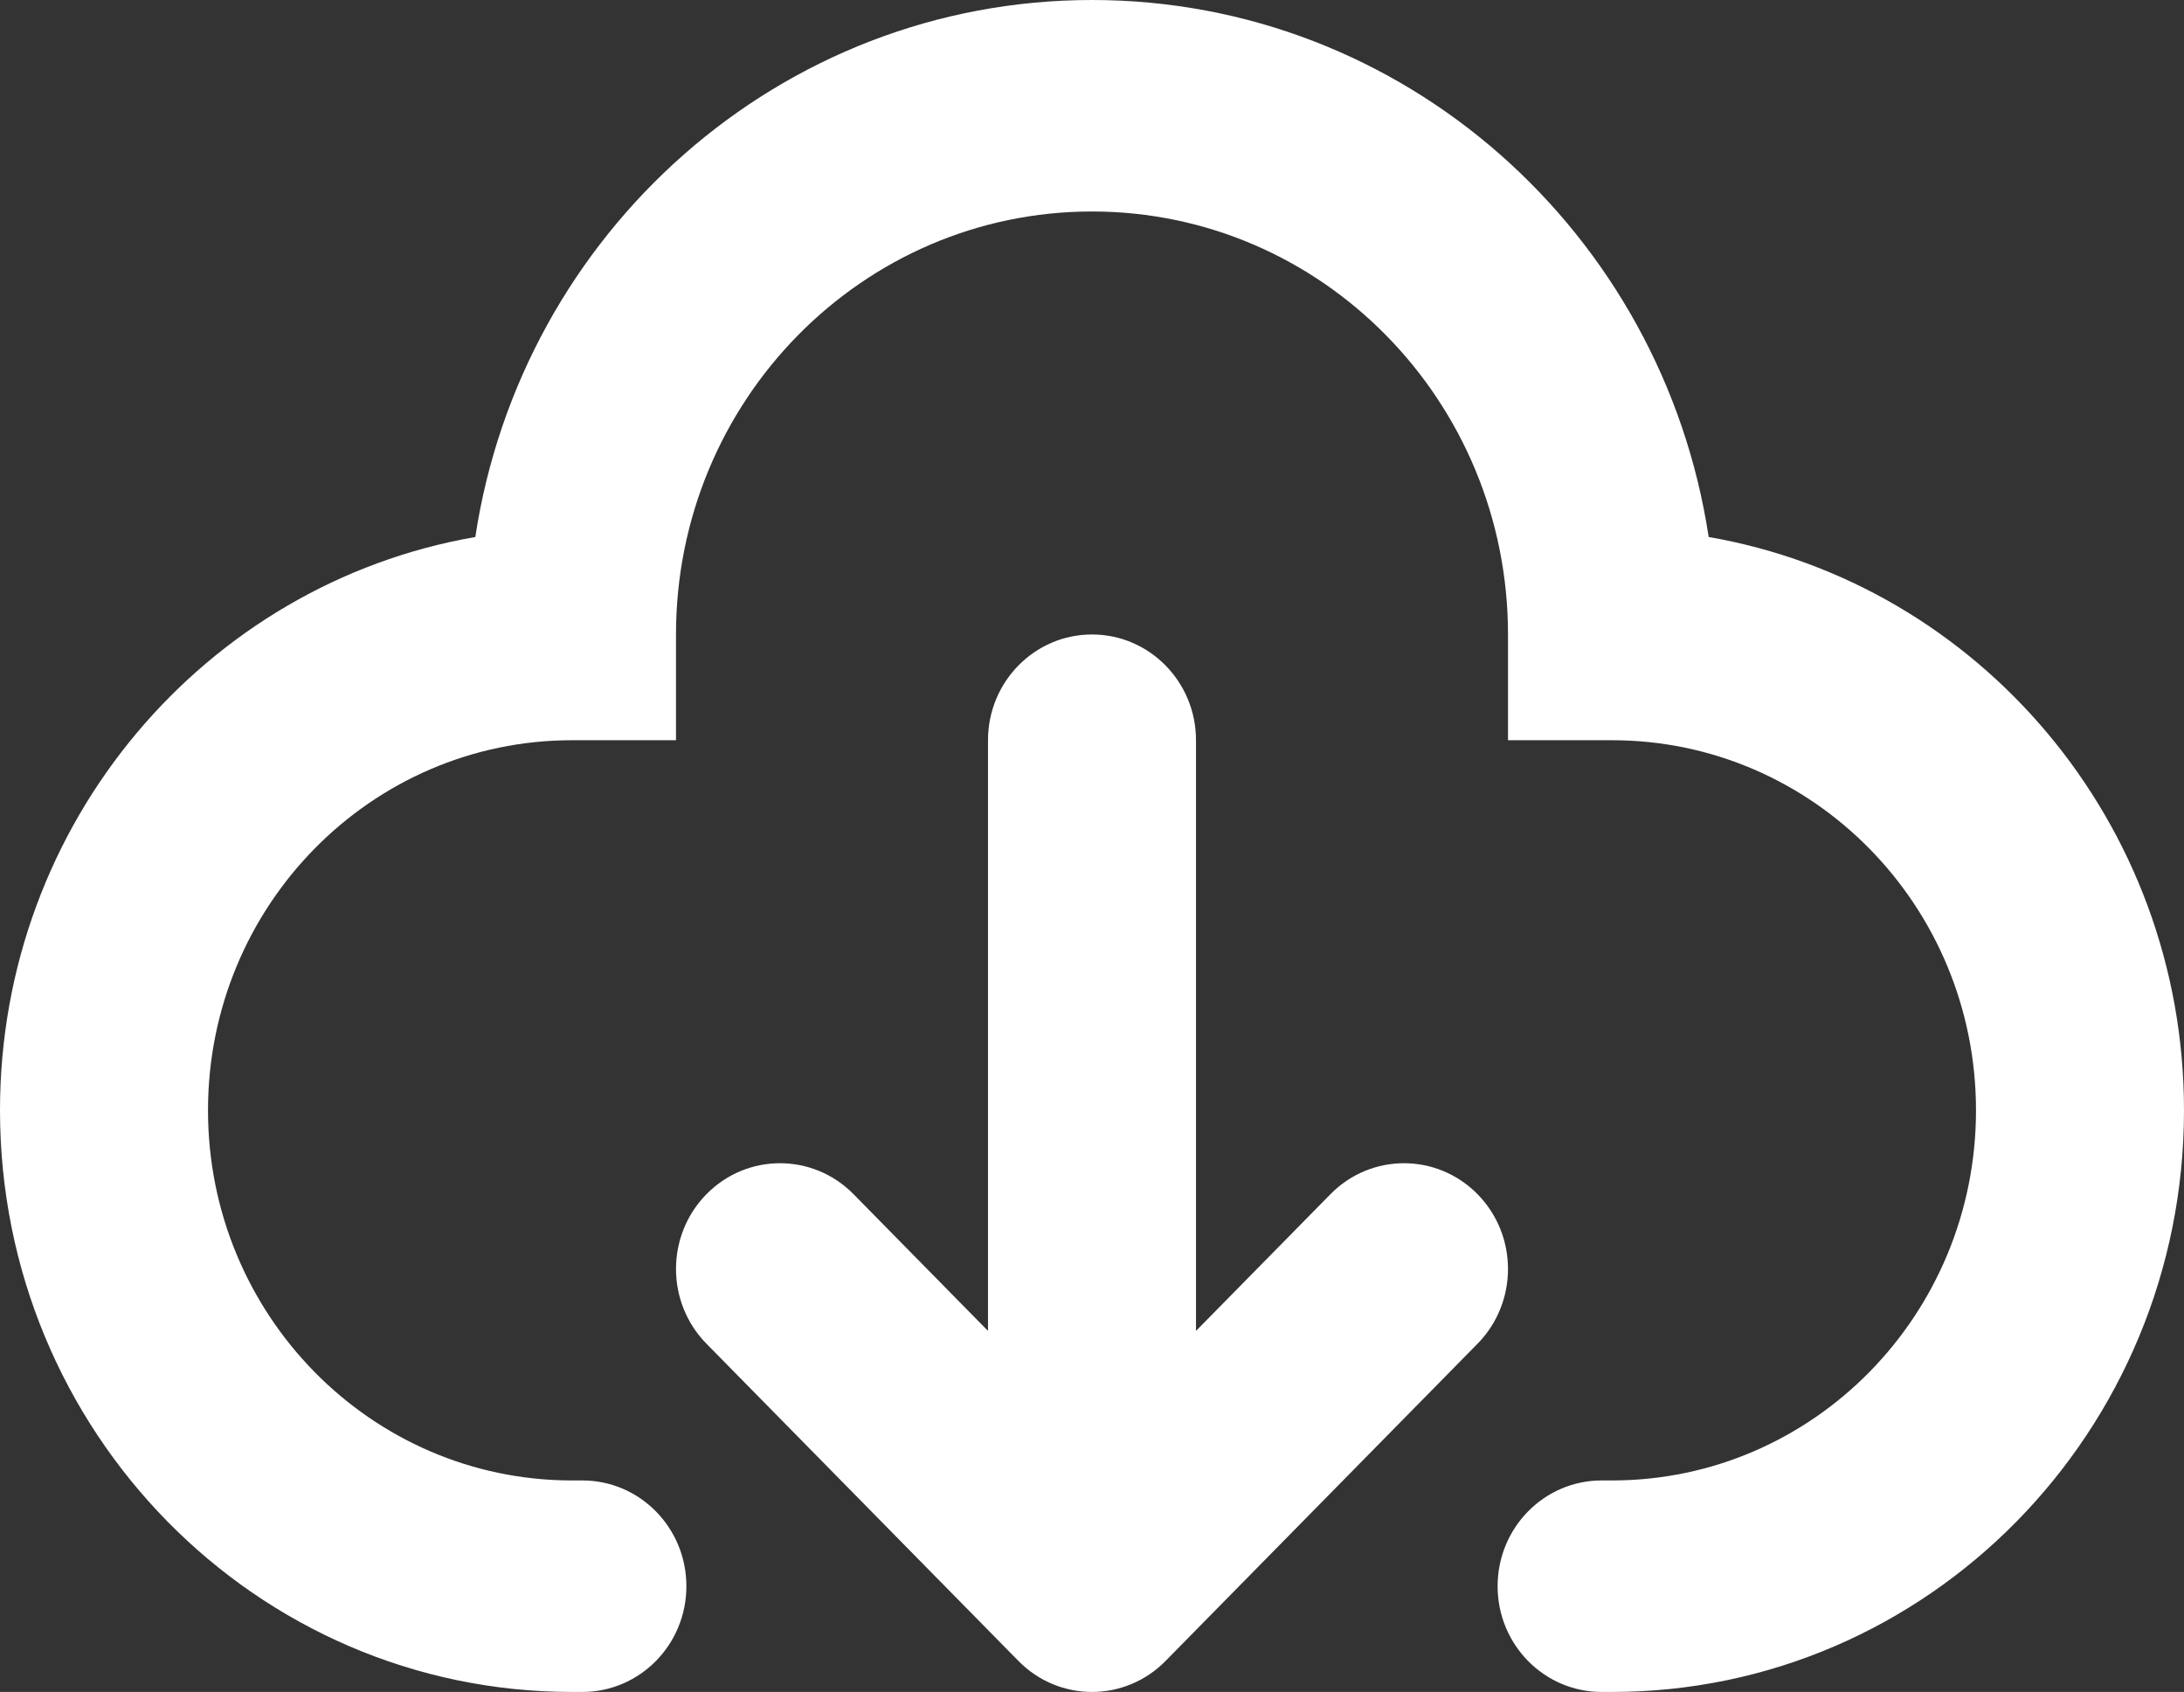<svg width="222" height="172" viewBox="0 0 222 172" fill="none" xmlns="http://www.w3.org/2000/svg">
<rect x="0" y="0" width="222" height="172" fill="#333333" stroke="none"/>
<path fill-rule="evenodd" clip-rule="evenodd" d="M68.714 64.5C68.714 40.752 87.646 21.5 111 21.5C134.353 21.5 153.286 40.752 153.286 64.5V75.25H163.857C184.292 75.25 200.857 92.095 200.857 112.875C200.857 133.655 184.292 150.5 163.857 150.5H162.8C156.961 150.5 152.229 155.313 152.229 161.25C152.229 167.187 156.961 172 162.8 172H163.857C195.969 172 222 145.529 222 112.875C222 83.627 201.116 59.34 173.684 54.591C168.997 23.673 142.717 0 111 0C79.283 0 53.003 23.673 48.315 54.591C20.884 59.34 0 83.627 0 112.875C0 145.529 26.031 172 58.143 172H59.2C65.038 172 69.771 167.187 69.771 161.25C69.771 155.313 65.038 150.5 59.2 150.5H58.143C37.708 150.5 21.143 133.655 21.143 112.875C21.143 92.095 37.708 75.25 58.143 75.25H68.714V64.5ZM121.571 75.25C121.571 69.313 116.839 64.5 111 64.5C105.161 64.5 100.429 69.313 100.429 75.25V135.297L86.761 121.399C82.632 117.201 75.939 117.201 71.811 121.399C67.682 125.597 67.682 132.403 71.811 136.601L103.525 168.851C107.653 173.049 114.347 173.049 118.475 168.851L150.189 136.601C154.317 132.403 154.317 125.597 150.189 121.399C146.061 117.201 139.367 117.201 135.239 121.399L121.571 135.297V75.25Z" fill="white"/>
</svg>
